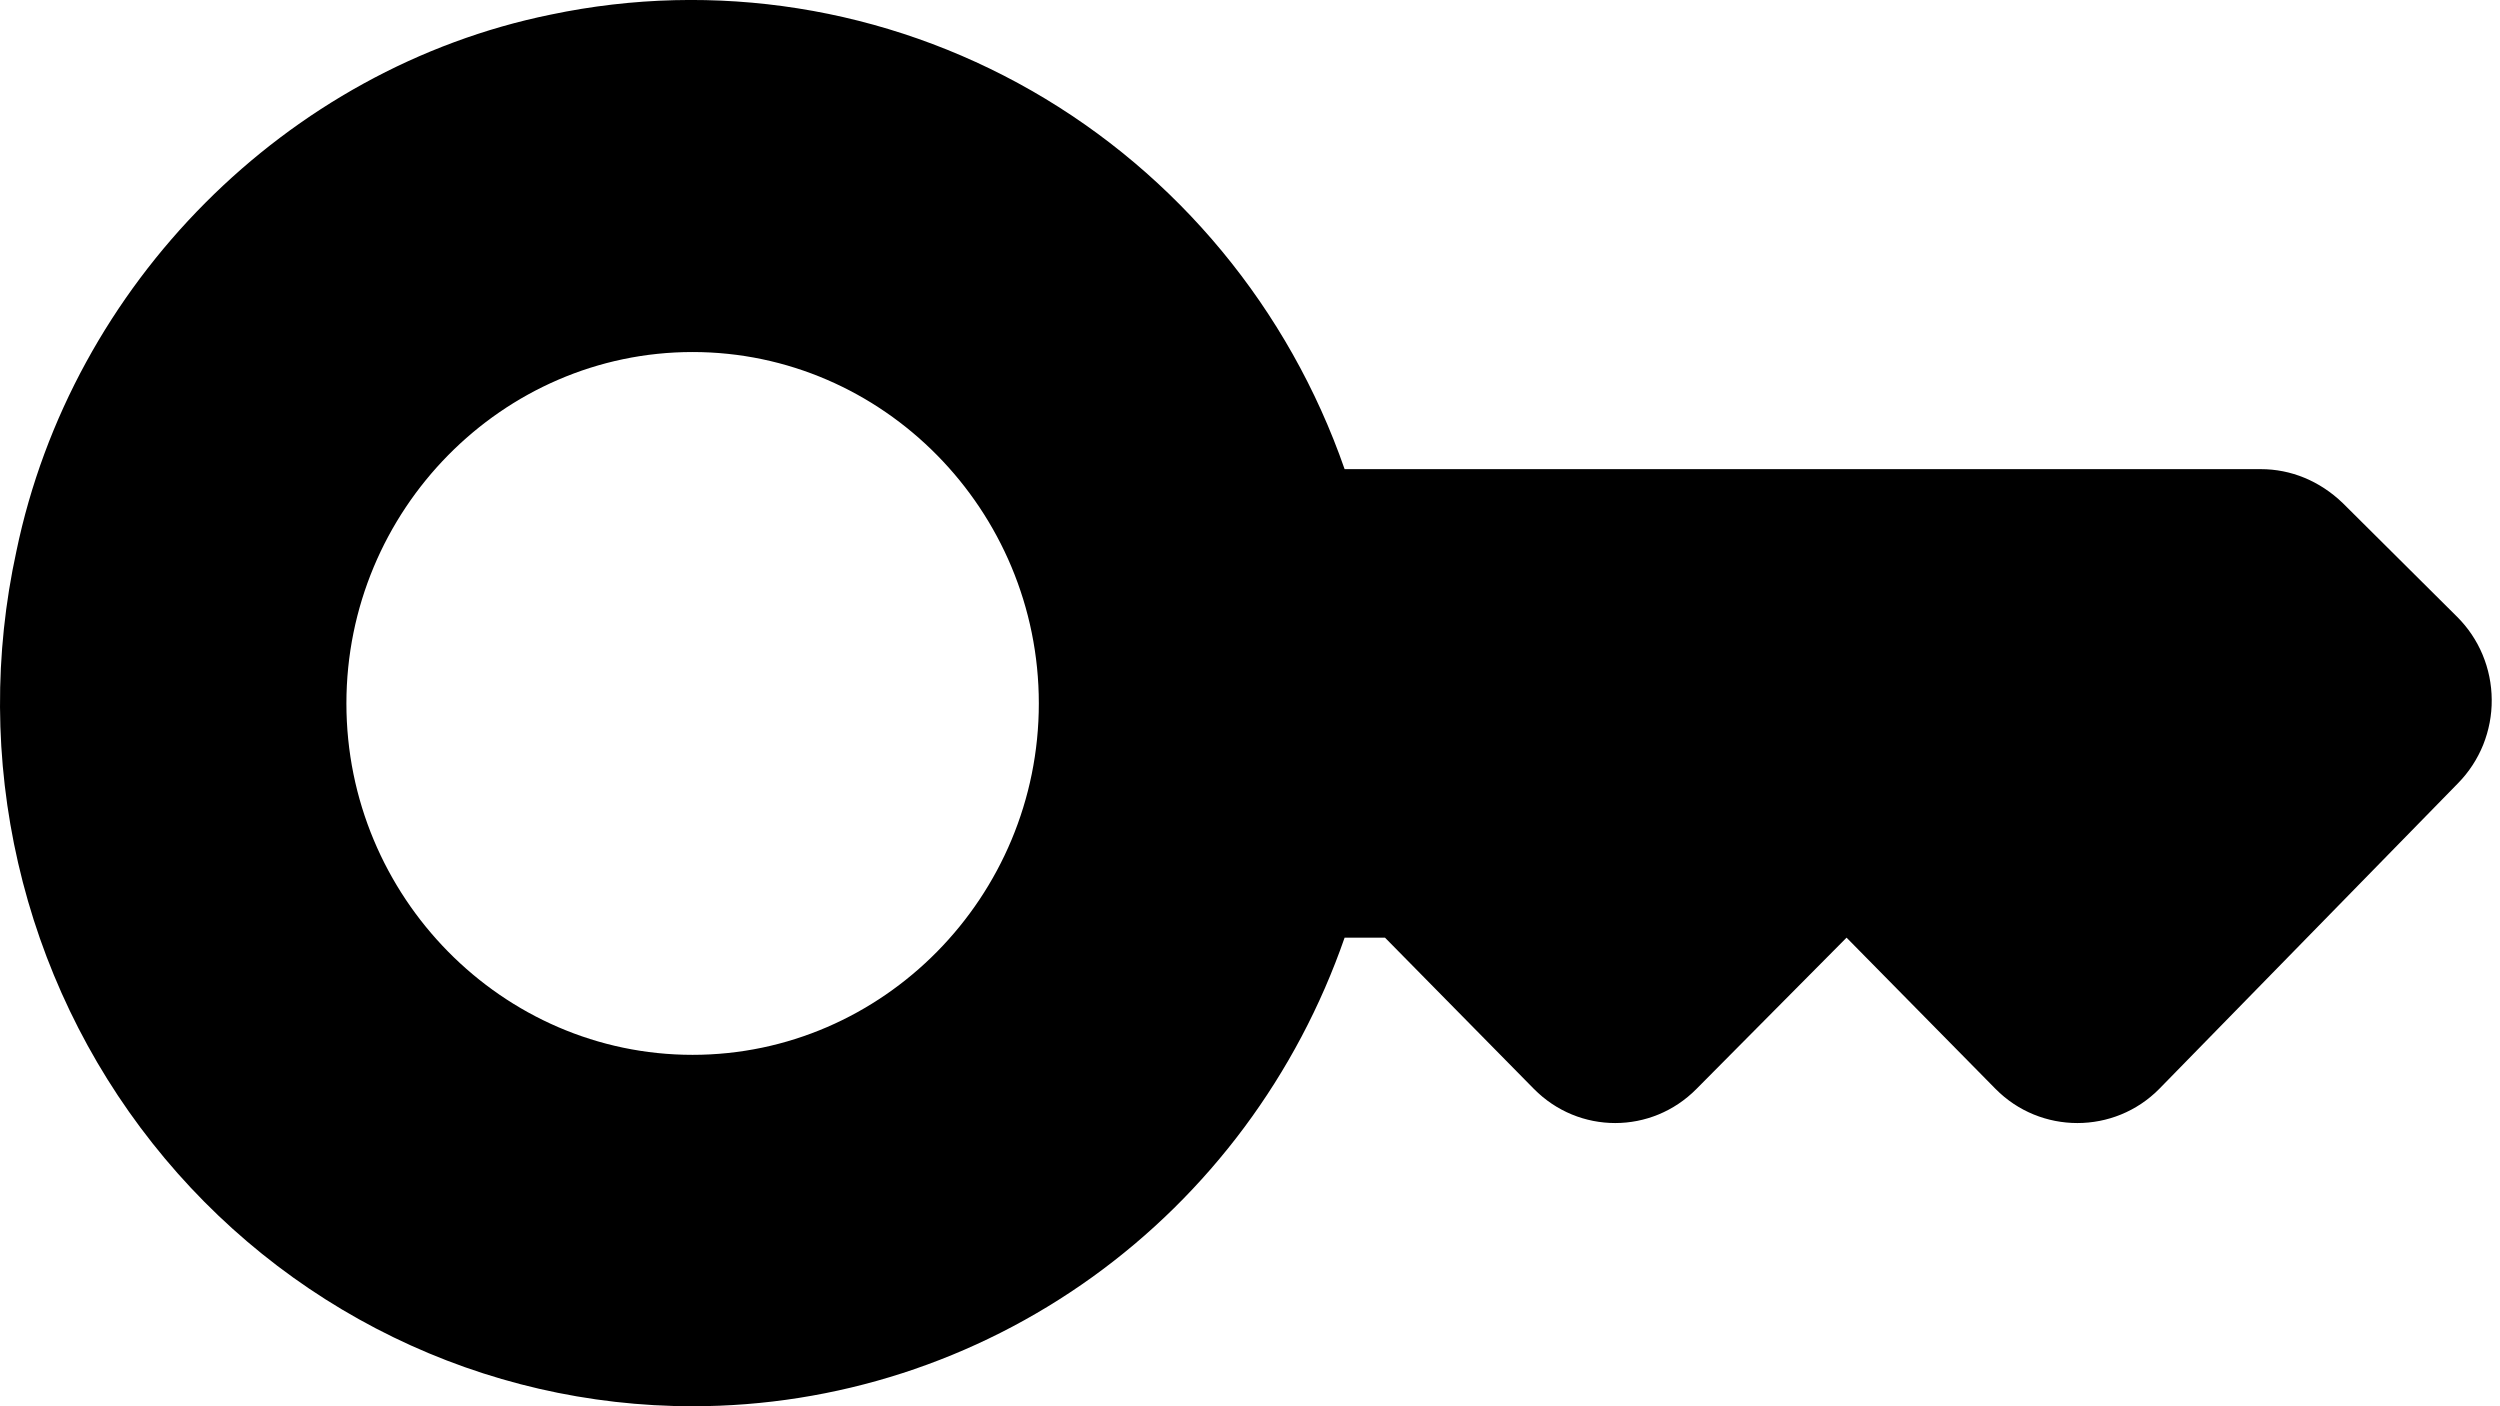 
<svg width="32" height="18" viewBox="0 0 32 18" fill="none" xmlns="http://www.w3.org/2000/svg">
<path d="M28.939 6.005H17.211C16.497 3.952 15.073 2.231 13.205 1.161C11.336 0.091 9.149 -0.255 7.049 0.187C3.666 0.877 0.919 3.636 0.21 7.055C-0.077 8.37 -0.07 9.734 0.232 11.046C0.533 12.357 1.121 13.584 1.952 14.634C2.783 15.685 3.835 16.532 5.032 17.115C6.228 17.698 7.538 18 8.865 18C10.697 18 12.483 17.423 13.978 16.349C15.473 15.275 16.602 13.756 17.211 12.002H17.728L19.633 13.937C20.209 14.521 21.14 14.521 21.716 13.937L23.636 12.002L25.542 13.937C26.118 14.521 27.063 14.521 27.639 13.937L31.465 10.023C31.602 9.883 31.711 9.716 31.785 9.533C31.858 9.35 31.896 9.154 31.894 8.956C31.893 8.758 31.853 8.562 31.777 8.38C31.701 8.198 31.59 8.033 31.45 7.894L29.988 6.44C29.692 6.155 29.323 6.005 28.939 6.005ZM8.865 13.502C6.428 13.502 4.434 11.478 4.434 9.004C4.434 6.53 6.428 4.506 8.865 4.506C11.303 4.506 13.297 6.53 13.297 9.004C13.297 11.478 11.303 13.502 8.865 13.502Z" fill="black"/>
</svg>
